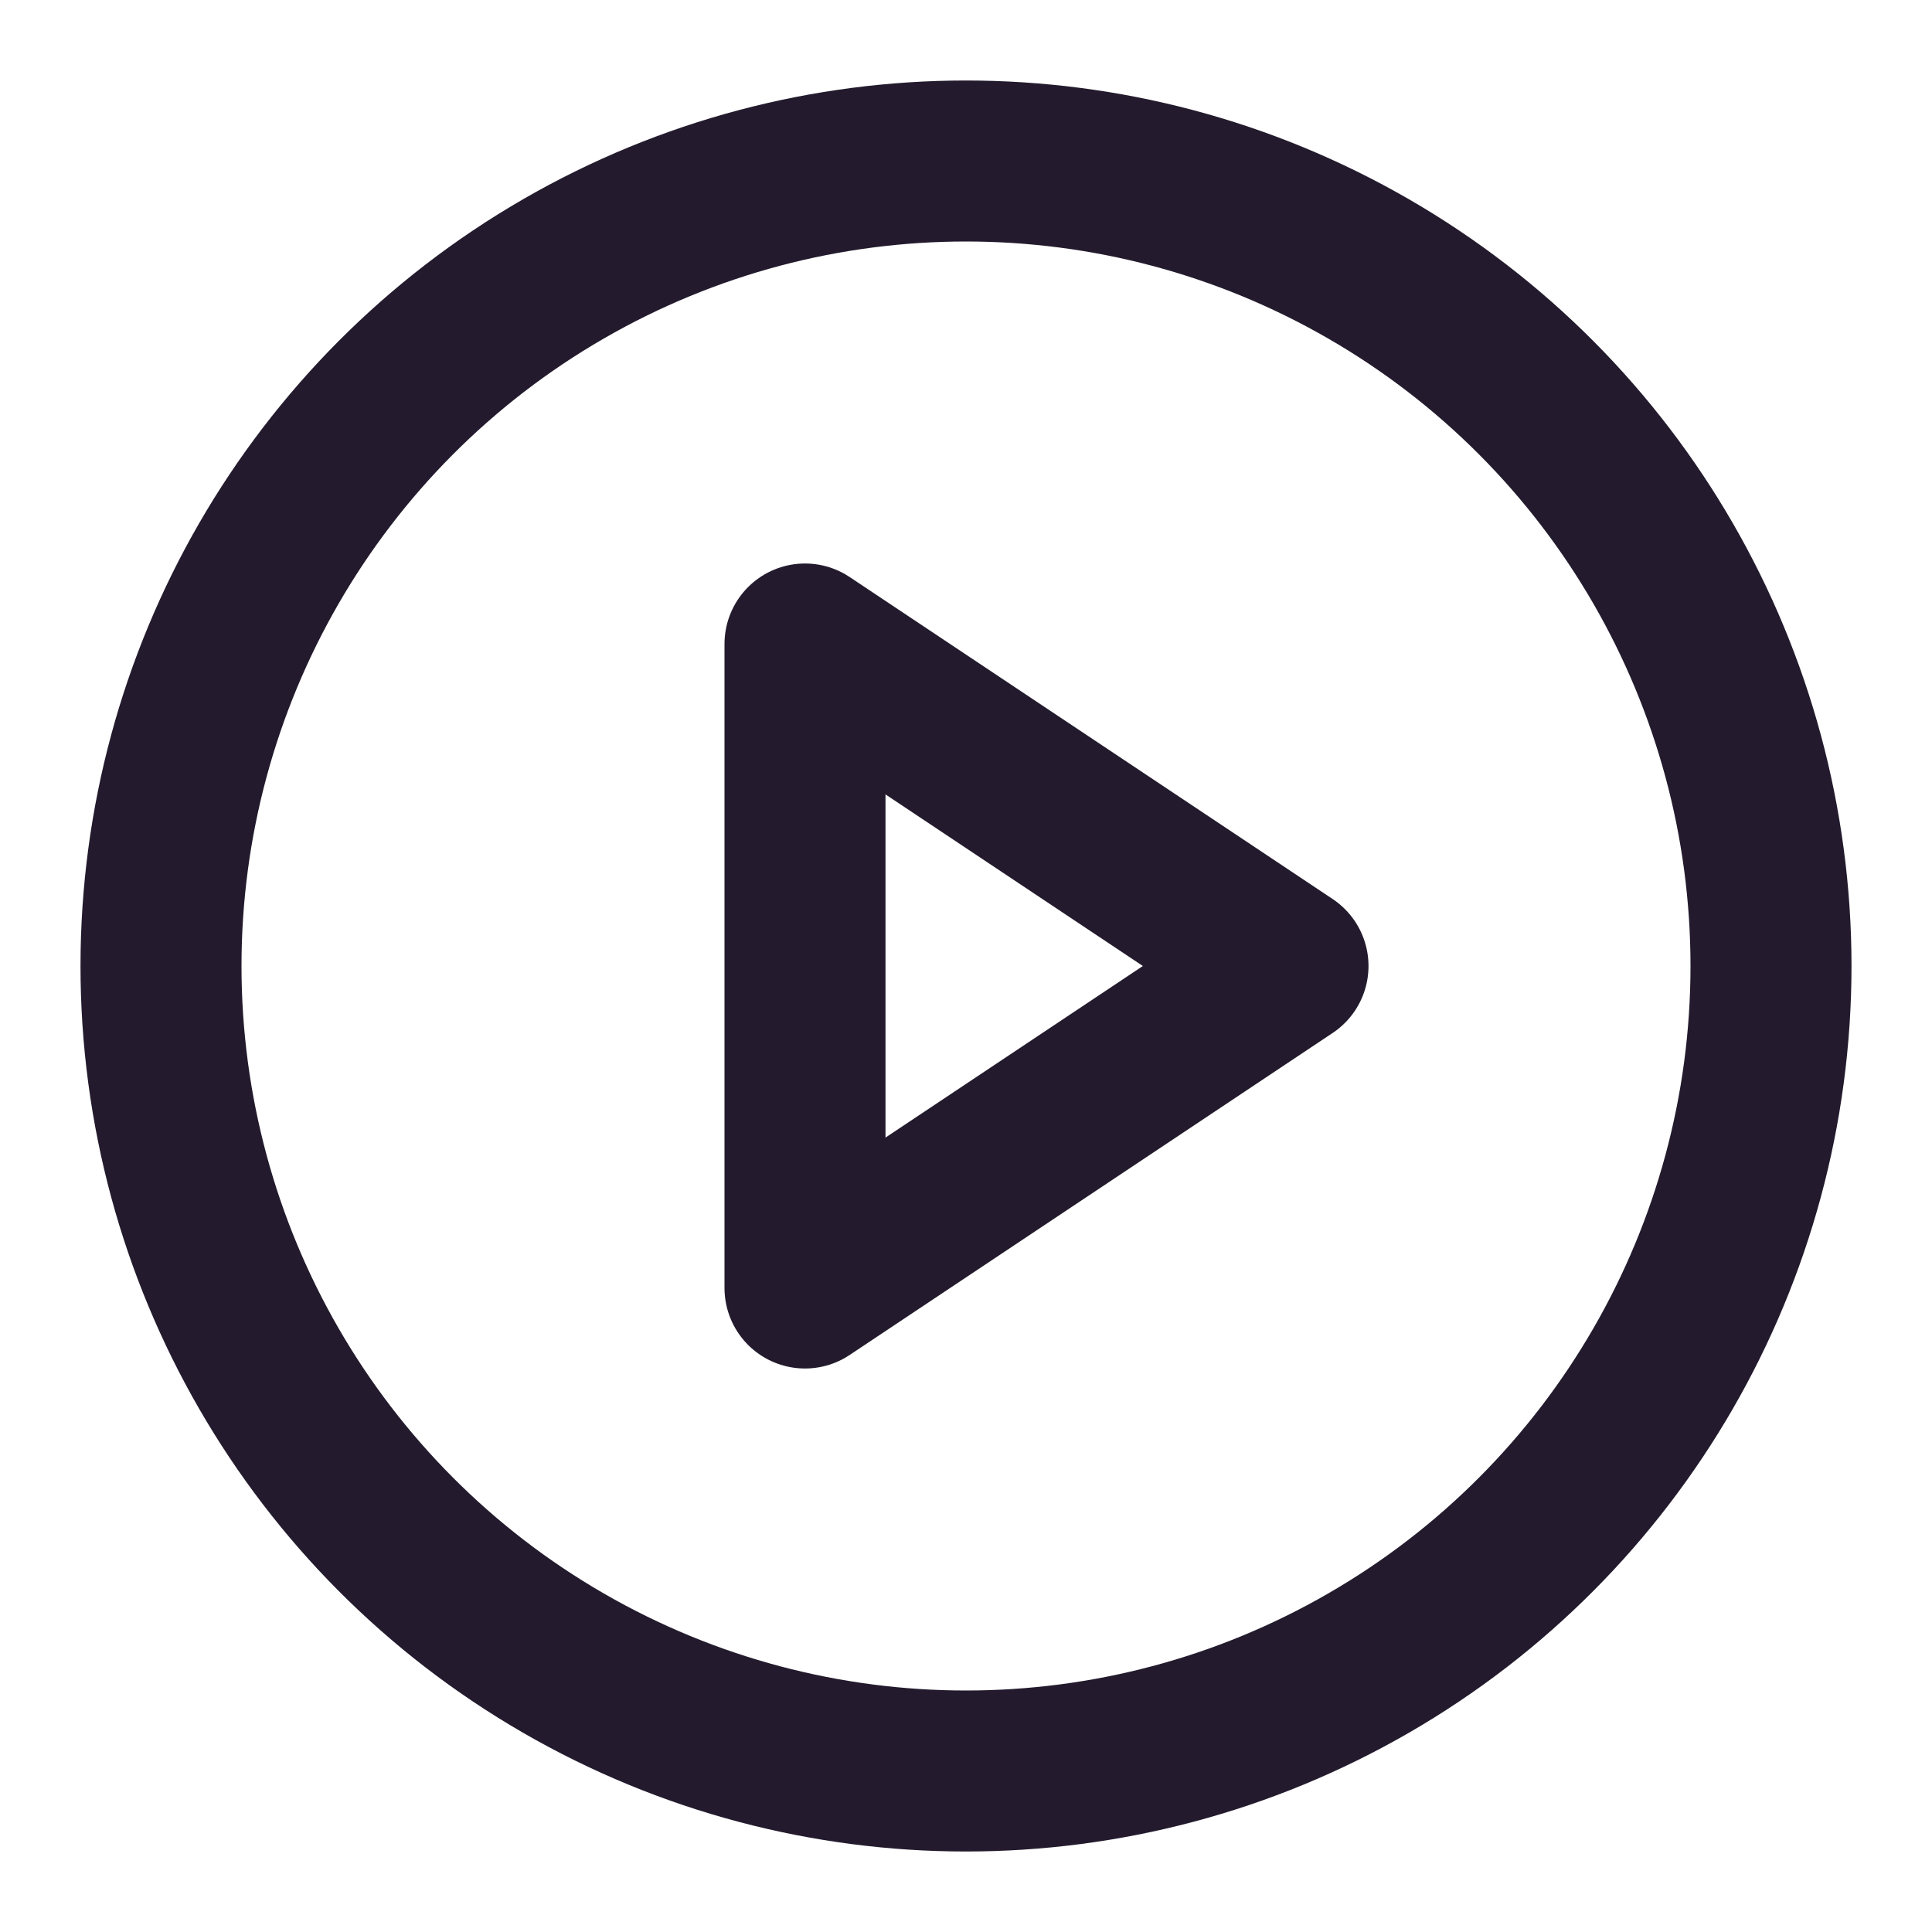 <svg xmlns="http://www.w3.org/2000/svg" width="24" height="24" viewBox="0 0 24 24" fill="none" stroke="#231B2D" stroke-width="2" stroke-linecap="round" stroke-linejoin="round" class="feather feather-play-circle"><circle cx="12" cy="12" r="10"></circle><polygon points="10 8 16 12 10 16 10 8"></polygon></svg>
